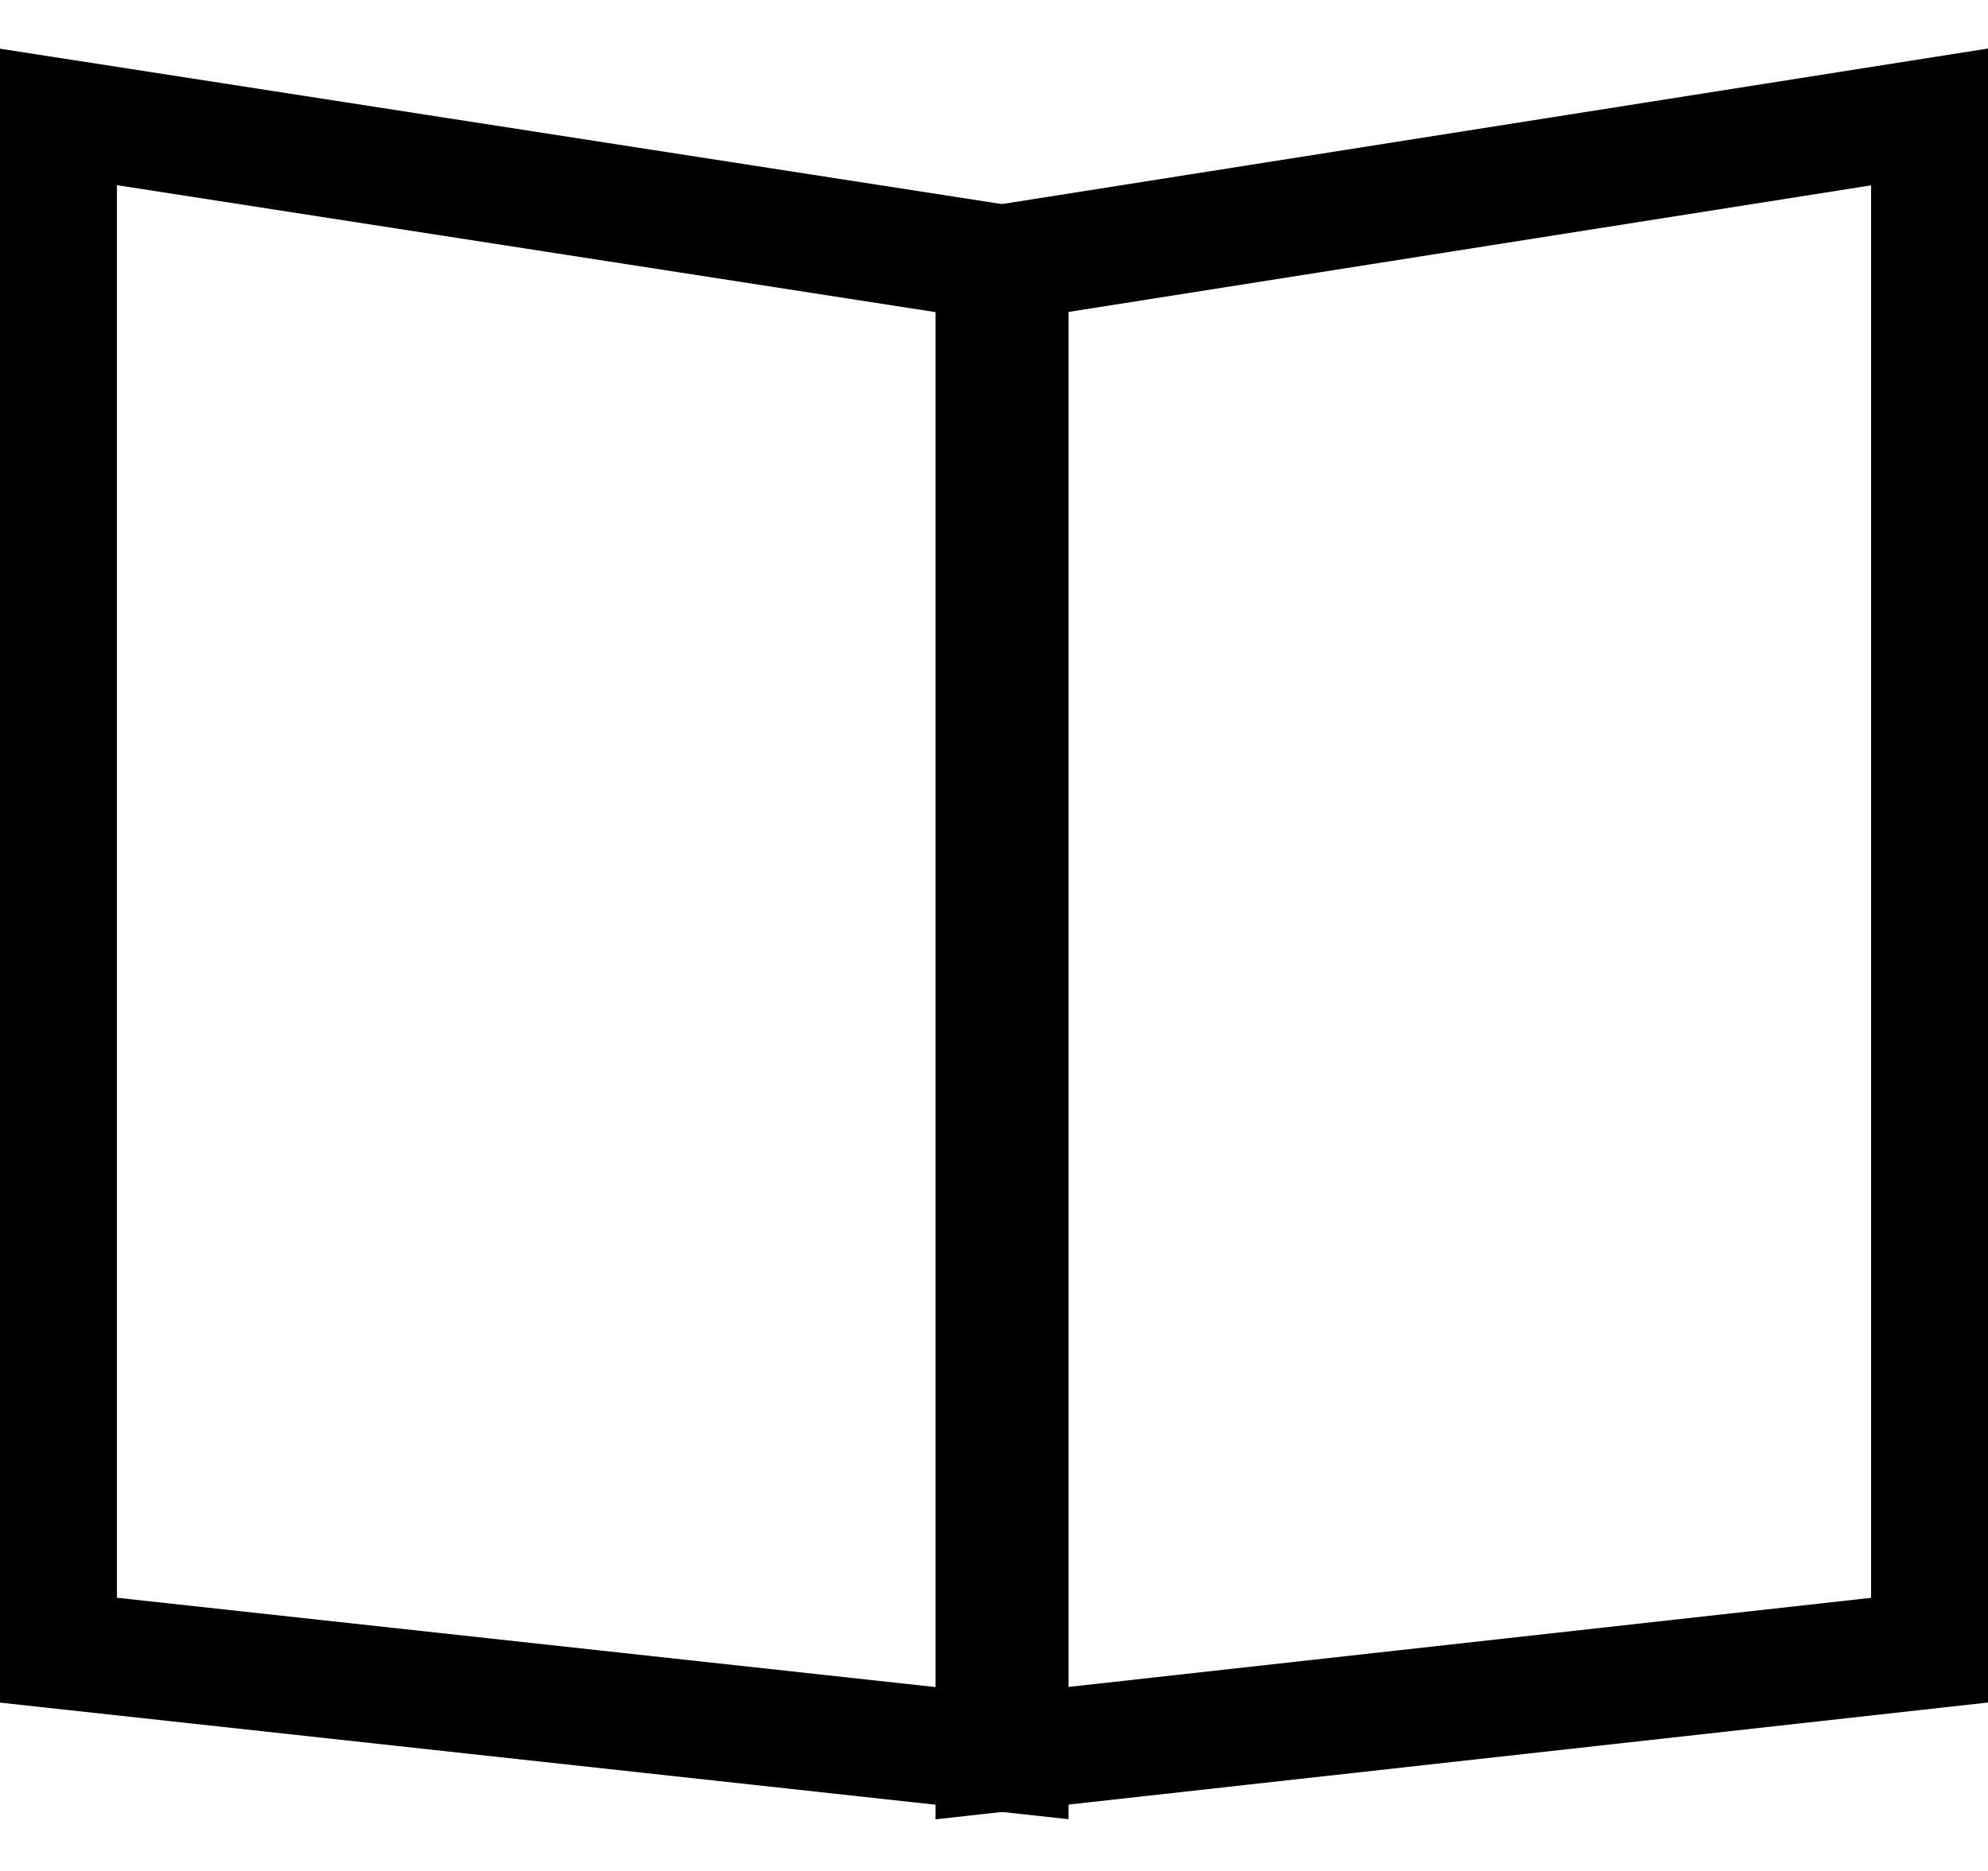 <svg width="17" height="16" viewBox="0 0 17 16" xmlns="http://www.w3.org/2000/svg"><title>статьи</title><g stroke="#000" fill="none" fill-rule="evenodd"><path d="M8.637 2.262V15L.5 14.112V1l8.137 1.262z"/><path d="M8.5 2.262V15l8-.888V1l-8 1.262z"/></g></svg>